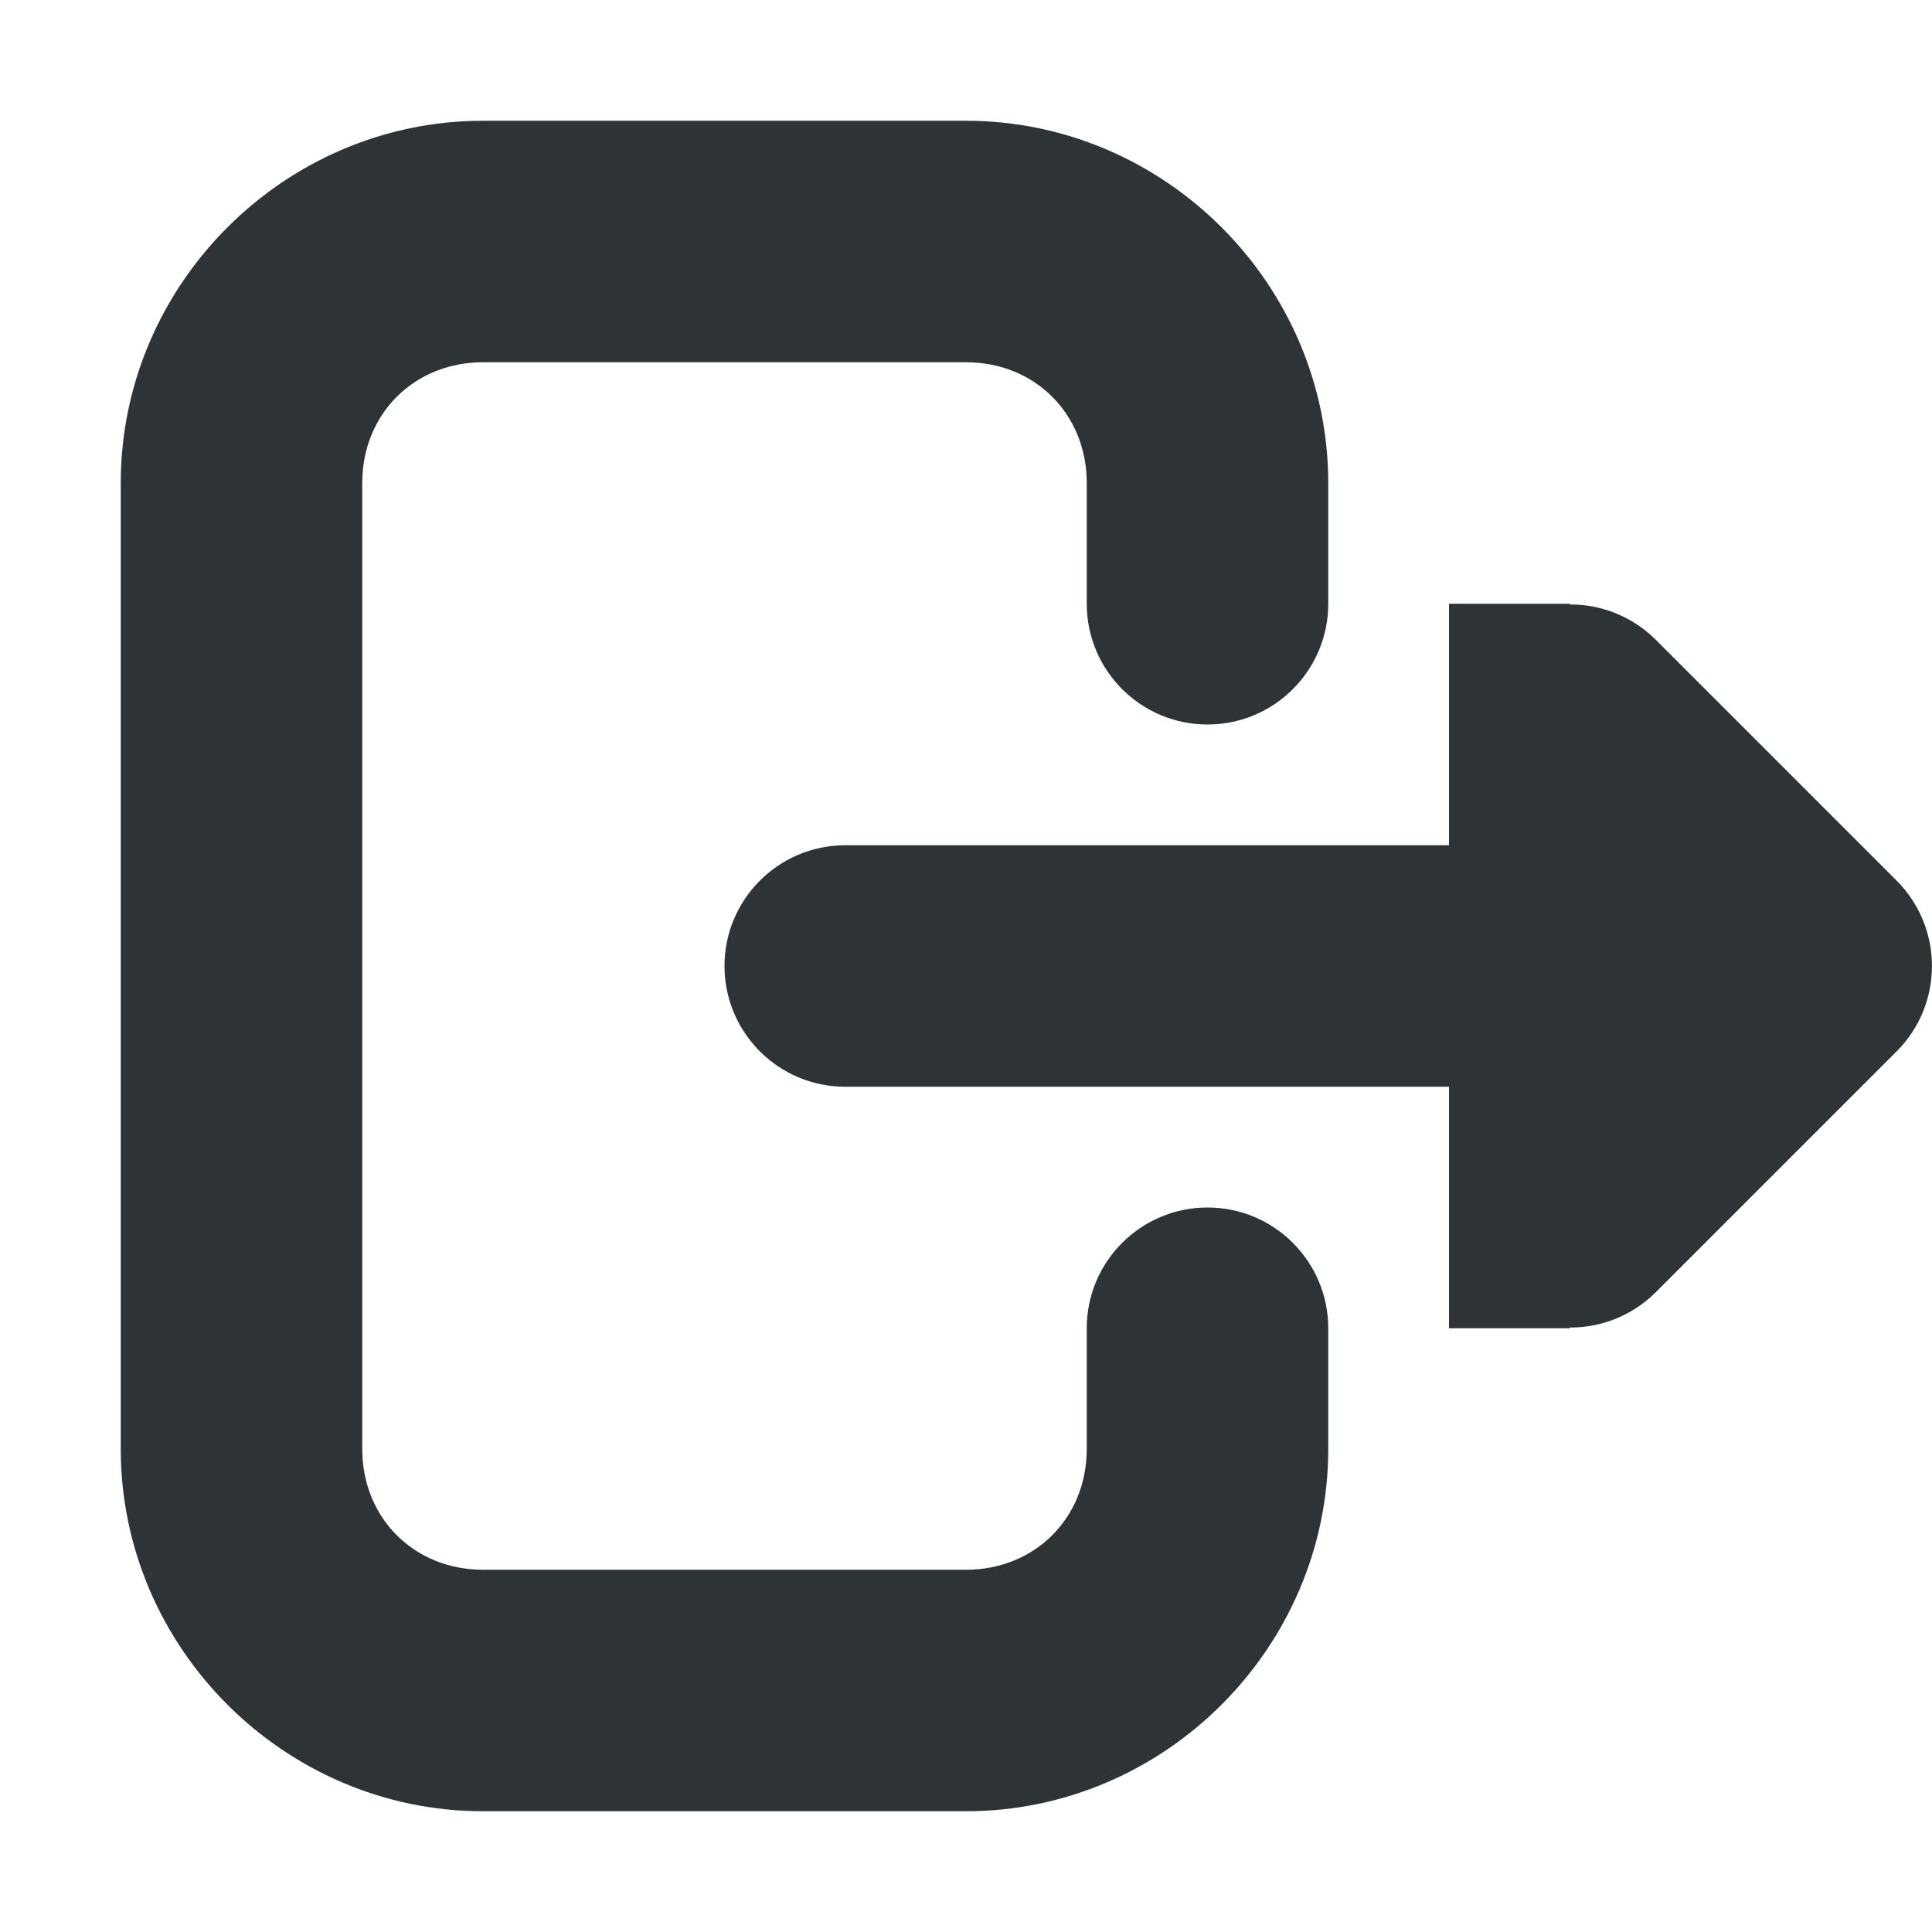 <svg height="16" width="16" xmlns="http://www.w3.org/2000/svg"><g fill="#2e3436" transform="translate(-120 -342)"><path d="m133 347v.006c.264-.002.519.102.707.287l2 2c.39.391.39 1.024 0 1.414l-2 2c-.188.185-.443.289-.707.287v.006h-1v-1-1h-5c-.552 0-1-.448-1-1s.448-1 1-1h5v-1-1z"/><path d="m124 343c-1.645 0-3 1.355-3 3v8c0 1.645 1.355 3 3 3h4c1.645 0 3-1.355 3-3v-1c0-.552-.448-1-1-1s-1 .448-1 1v1c0 .571-.429 1-1 1h-4c-.571 0-1-.429-1-1v-8c0-.571.429-1 1-1h4c.571 0 1 .429 1 1v1c0 .552.448 1 1 1s1-.448 1-1v-1c0-1.645-1.355-3-3-3z"/></g></svg>